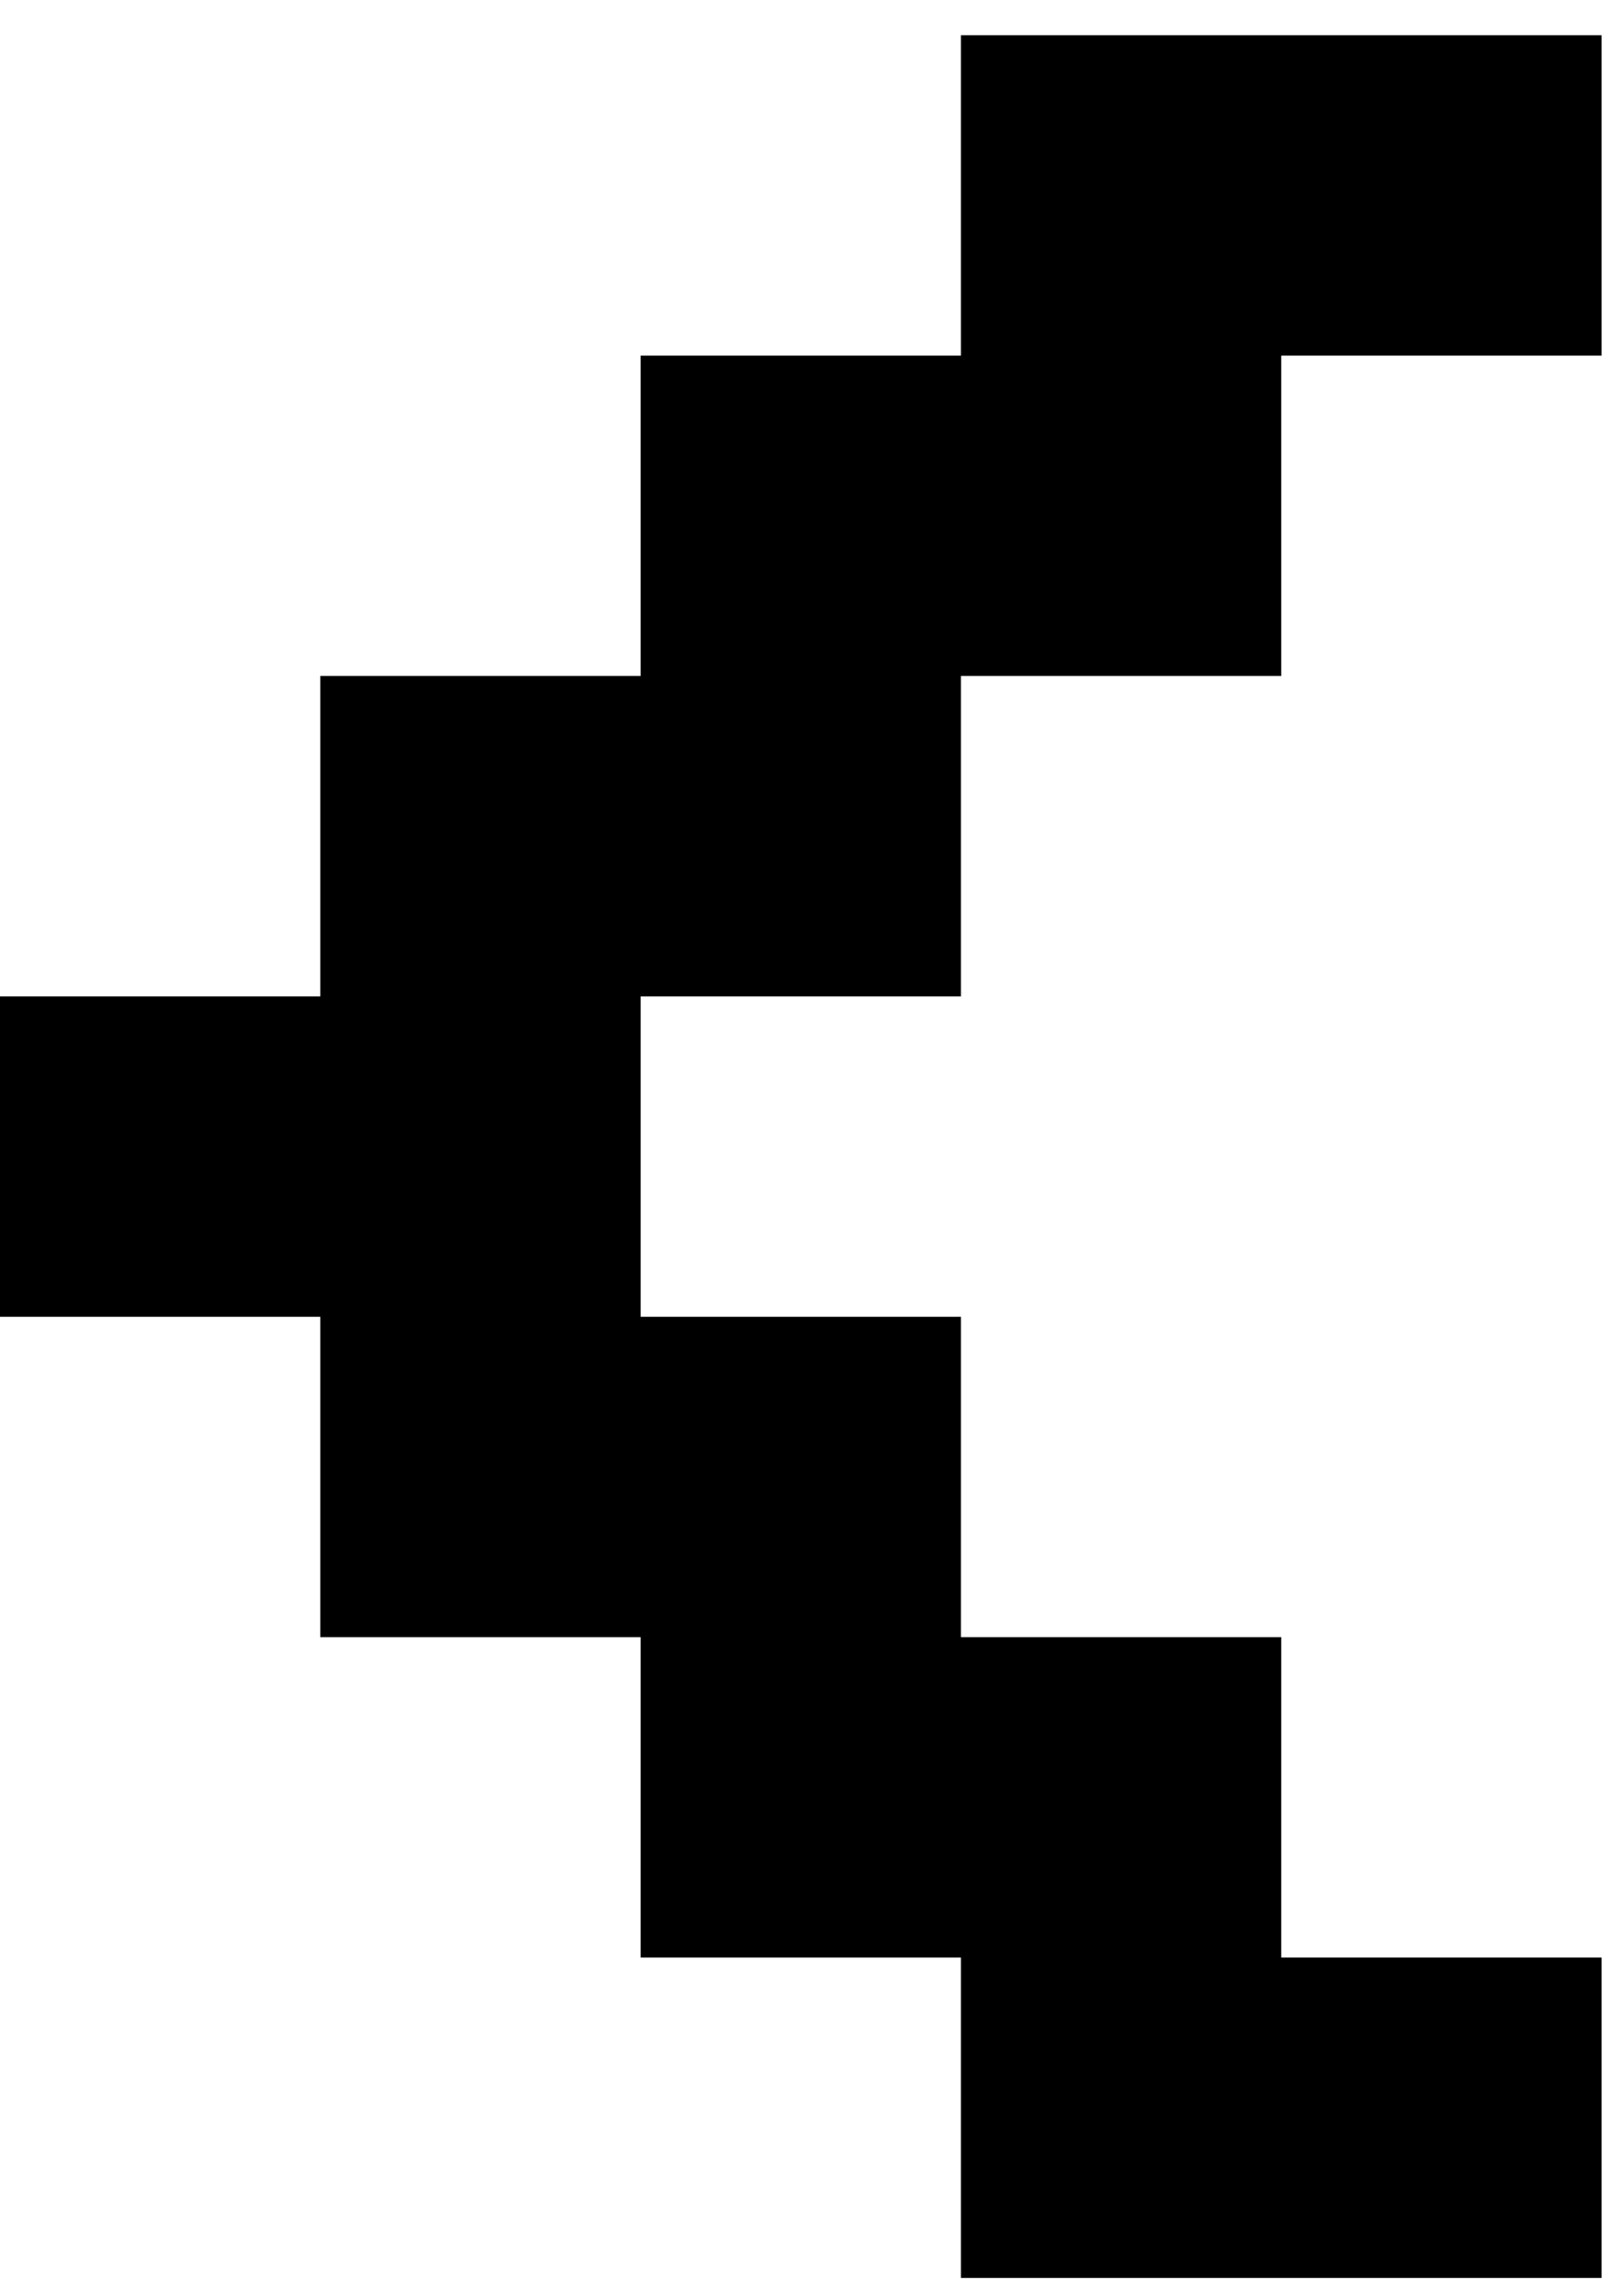 <svg width="39" height="55" viewBox="0 0 39 55" fill="none" xmlns="http://www.w3.org/2000/svg">
<path fill-rule="evenodd" clip-rule="evenodd" d="M23.077 0.846H38.462V8.538H30.769V16.23H23.077V23.923H15.385V31.615H23.077V39.307H30.769V46.999L38.462 46.999V54.692H23.077V46.999L15.385 46.999V39.307H7.692V31.615H0V23.923H7.692V16.23H15.385V8.538H23.077V0.846Z" fill="black"/>
</svg>
